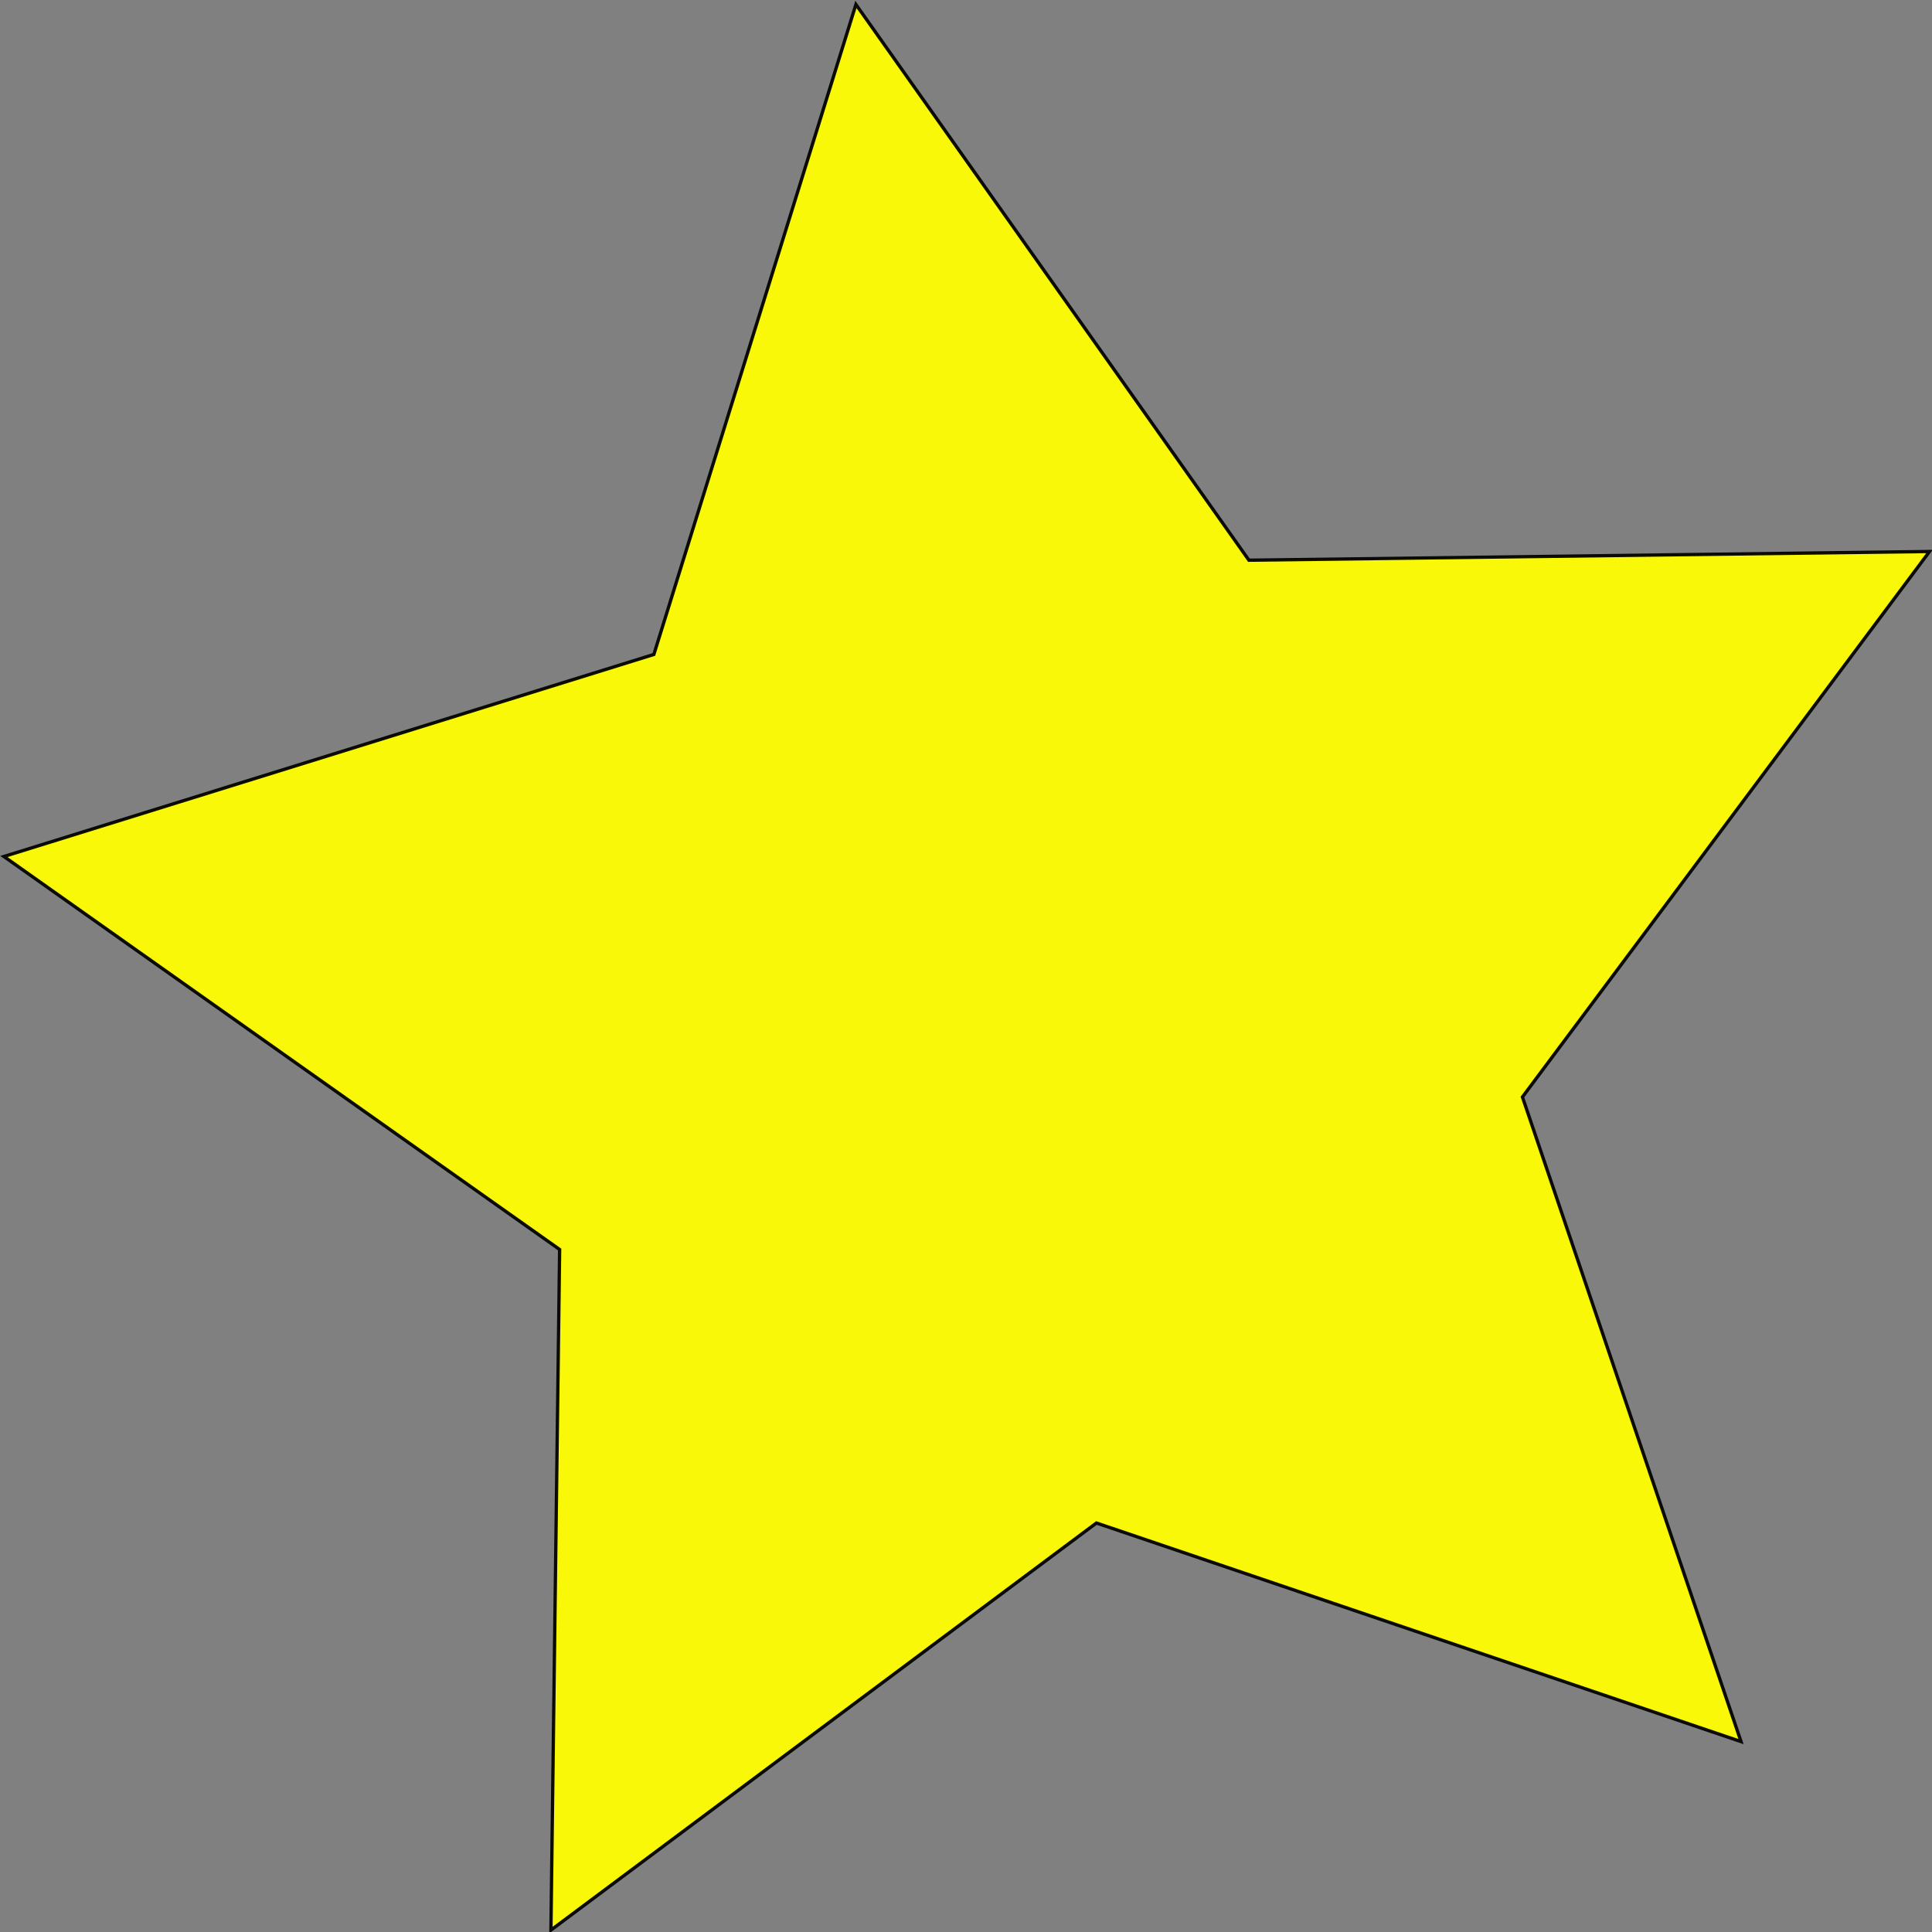 <?xml version="1.0" encoding="UTF-8" standalone="no"?>
<!-- Created with Inkscape (http://www.inkscape.org/) -->

<svg
   xmlns:dc="http://purl.org/dc/elements/1.1/"
   xmlns:cc="http://creativecommons.org/ns#"
   xmlns:rdf="http://www.w3.org/1999/02/22-rdf-syntax-ns#"
   xmlns:svg="http://www.w3.org/2000/svg"
   xmlns="http://www.w3.org/2000/svg"
   xmlns:sodipodi="http://sodipodi.sourceforge.net/DTD/sodipodi-0.dtd"
   xmlns:inkscape="http://www.inkscape.org/namespaces/inkscape"
   width="291.798"
   height="291.798"
   id="svg2"
   version="1.1"
   inkscape:version="0.48.4 r9939"
   sodipodi:docname="Neues Dokument 1">
  <rect width="100%" height="100%" fill="#808080" stroke="none"/>
  <defs
     id="defs4" />
  <sodipodi:namedview
     id="base"
     pagecolor="#ffffff"
     bordercolor="#666666"
     borderopacity="1.0"
     inkscape:pageopacity="0.0"
     inkscape:pageshadow="2"
     inkscape:zoom="0.98994949"
     inkscape:cx="270.57337"
     inkscape:cy="197.00024"
     inkscape:document-units="px"
     inkscape:current-layer="layer1"
     showgrid="false"
     fit-margin-top="0"
     fit-margin-left="0"
     fit-margin-right="0"
     fit-margin-bottom="0"
     inkscape:window-width="1276"
     inkscape:window-height="972"
     inkscape:window-x="1920"
     inkscape:window-y="18"
     inkscape:window-maximized="0" />
  <g
     inkscape:label="Ebene 1"
     inkscape:groupmode="layer"
     id="layer1"
     transform="translate(0.307,-760.813)">
    <path
       sodipodi:type="star"
       style="opacity:0.939;fill:#ffff00;fill-opacity:1;stroke:#000000;stroke-width:0.478;stroke-miterlimit:4;stroke-dasharray:none"
       id="path2995"
       sodipodi:sides="5"
       sodipodi:cx="241.42645"
       sodipodi:cy="444.25034"
       sodipodi:r1="147.99683"
       sodipodi:r2="73.998413"
       sodipodi:arg1="0.78539816"
       sodipodi:arg2="1.4137167"
       inkscape:flatsided="false"
       inkscape:rounded="0"
       inkscape:randomized="0"
       d="m 346.076,548.9 -93.074,-31.562 -78.765,58.779 1.256,-98.272 -80.242,-56.746 93.85,-29.173 29.173,-93.85 56.746,80.242 98.272,-1.256 -58.779,78.765 z"
       inkscape:transform-center-x="7.4808101"
       inkscape:transform-center-y="-7.4808131"
       transform="matrix(1.046,0,0,1.046,-99.349,449.703)" />
  </g>
</svg>
